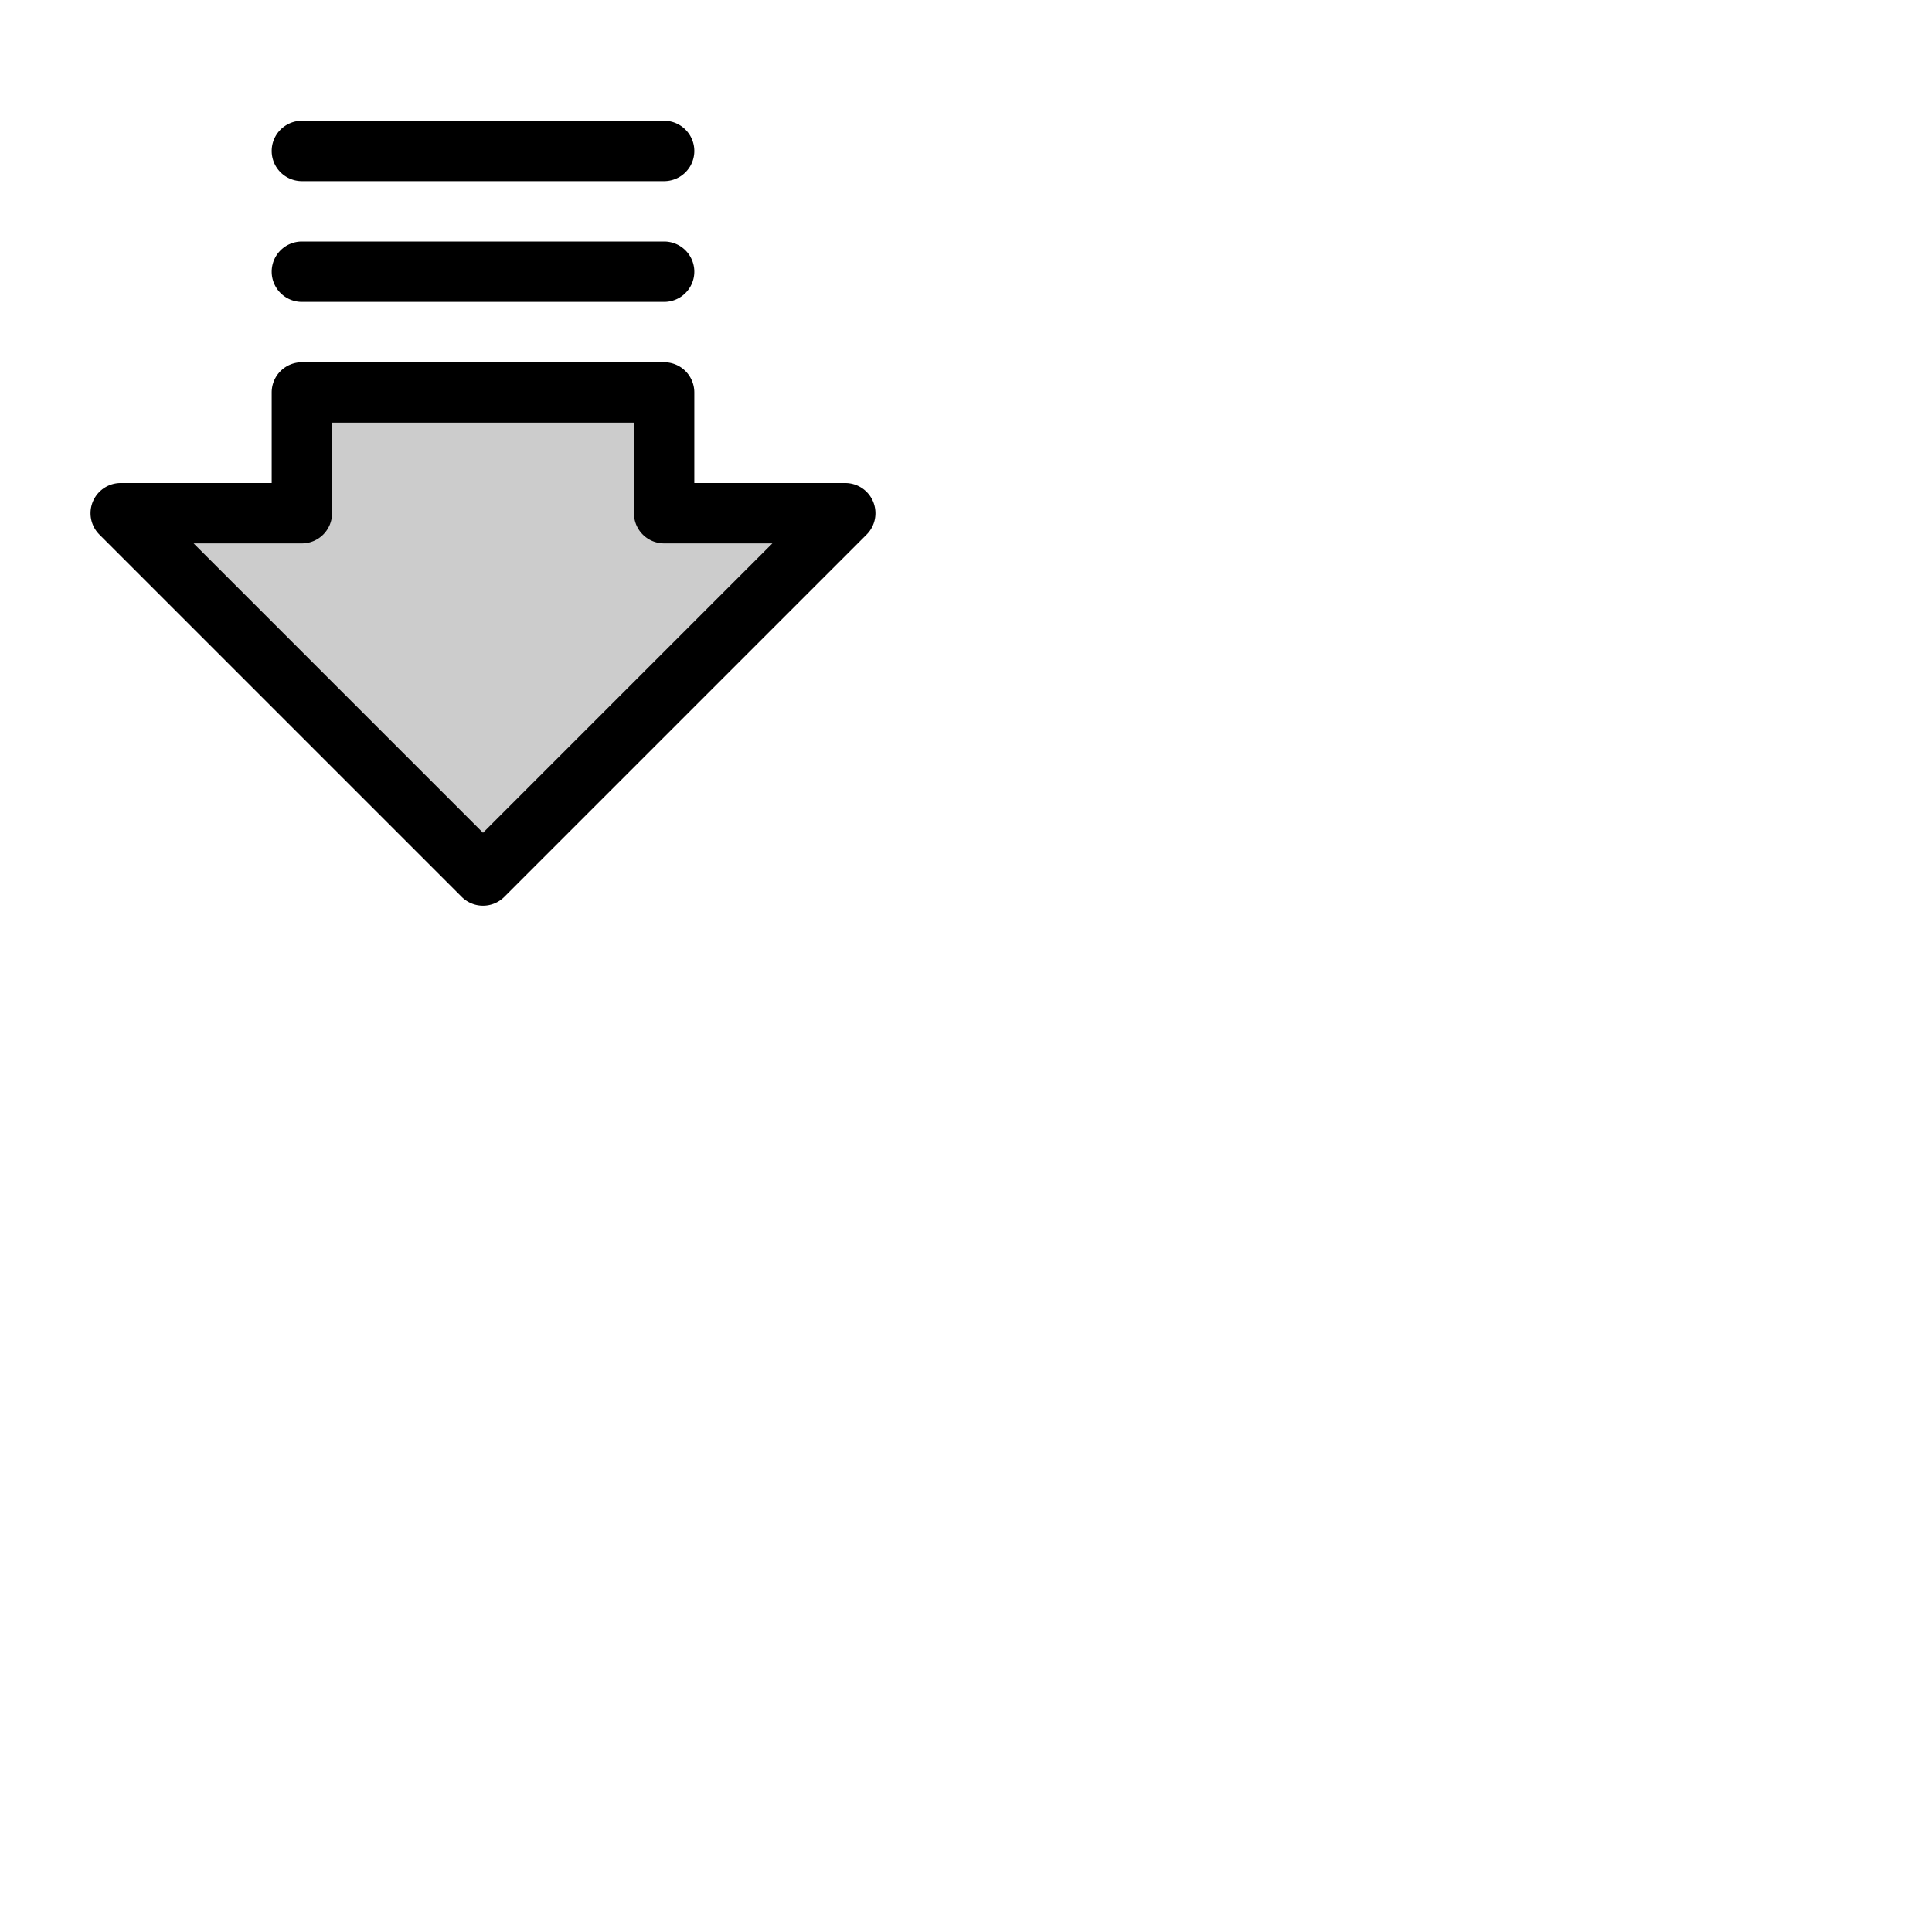 <svg xmlns="http://www.w3.org/2000/svg" version="1.1" viewBox="0 0 512 512" fill="currentColor"><g fill="currentColor"><path d="m224 136l-96 96l-96-96h48v-32h96v32Z" opacity=".2"/><path d="M231.39 132.94A8 8 0 0 0 224 128h-40v-24a8 8 0 0 0-8-8H80a8 8 0 0 0-8 8v24H32a8 8 0 0 0-5.66 13.66l96 96a8 8 0 0 0 11.32 0l96-96a8 8 0 0 0 1.73-8.72M128 220.69L51.31 144H80a8 8 0 0 0 8-8v-24h80v24a8 8 0 0 0 8 8h28.69ZM72 40a8 8 0 0 1 8-8h96a8 8 0 0 1 0 16H80a8 8 0 0 1-8-8m0 32a8 8 0 0 1 8-8h96a8 8 0 0 1 0 16H80a8 8 0 0 1-8-8"/></g></svg>